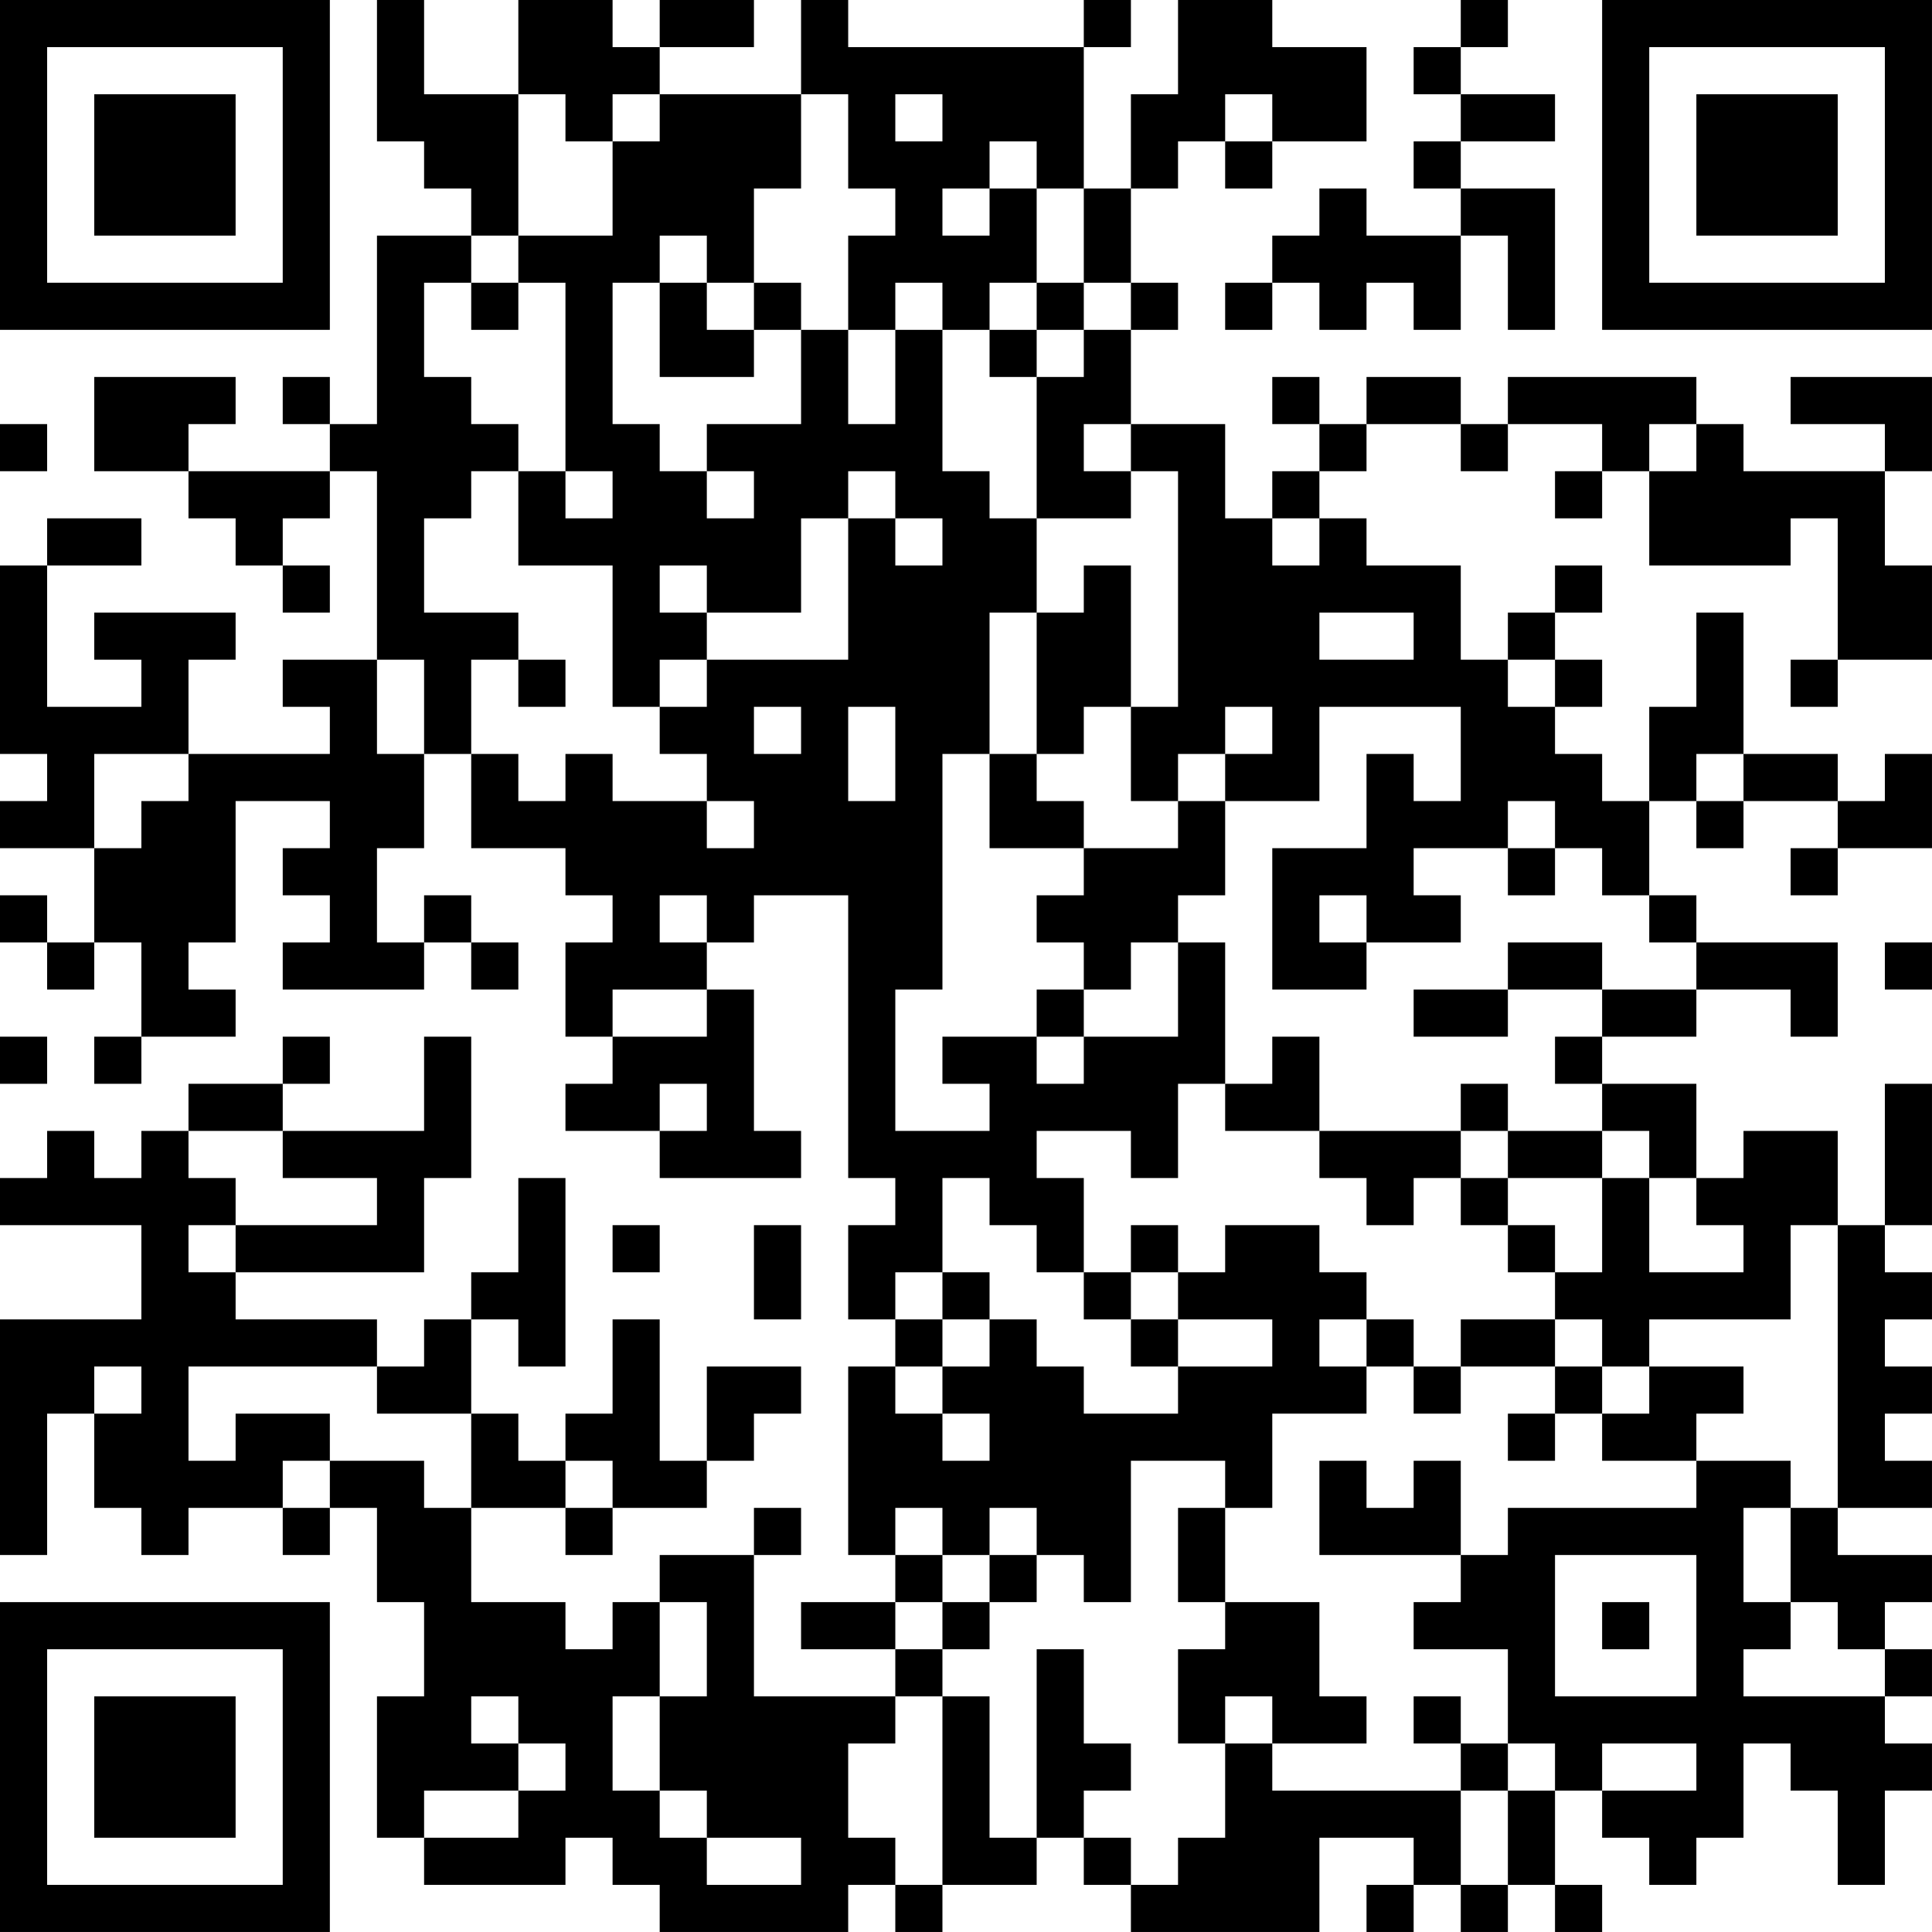 <?xml version="1.0" encoding="UTF-8"?>
<svg xmlns="http://www.w3.org/2000/svg" version="1.1" width="200" height="200" viewBox="0 0 200 200"><rect x="0" y="0" width="200" height="200" fill="#ffffff"/><g transform="scale(4.878)"><g transform="translate(0,0)"><path fill-rule="evenodd" d="M8 0L8 3L9 3L9 4L10 4L10 5L8 5L8 9L7 9L7 8L6 8L6 9L7 9L7 10L4 10L4 9L5 9L5 8L2 8L2 10L4 10L4 11L5 11L5 12L6 12L6 13L7 13L7 12L6 12L6 11L7 11L7 10L8 10L8 14L6 14L6 15L7 15L7 16L4 16L4 14L5 14L5 13L2 13L2 14L3 14L3 15L1 15L1 12L3 12L3 11L1 11L1 12L0 12L0 16L1 16L1 17L0 17L0 18L2 18L2 20L1 20L1 19L0 19L0 20L1 20L1 21L2 21L2 20L3 20L3 22L2 22L2 23L3 23L3 22L5 22L5 21L4 21L4 20L5 20L5 17L7 17L7 18L6 18L6 19L7 19L7 20L6 20L6 21L9 21L9 20L10 20L10 21L11 21L11 20L10 20L10 19L9 19L9 20L8 20L8 18L9 18L9 16L10 16L10 18L12 18L12 19L13 19L13 20L12 20L12 22L13 22L13 23L12 23L12 24L14 24L14 25L17 25L17 24L16 24L16 21L15 21L15 20L16 20L16 19L18 19L18 25L19 25L19 26L18 26L18 28L19 28L19 29L18 29L18 33L19 33L19 34L17 34L17 35L19 35L19 36L16 36L16 33L17 33L17 32L16 32L16 33L14 33L14 34L13 34L13 35L12 35L12 34L10 34L10 32L12 32L12 33L13 33L13 32L15 32L15 31L16 31L16 30L17 30L17 29L15 29L15 31L14 31L14 28L13 28L13 30L12 30L12 31L11 31L11 30L10 30L10 28L11 28L11 29L12 29L12 25L11 25L11 27L10 27L10 28L9 28L9 29L8 29L8 28L5 28L5 27L9 27L9 25L10 25L10 22L9 22L9 24L6 24L6 23L7 23L7 22L6 22L6 23L4 23L4 24L3 24L3 25L2 25L2 24L1 24L1 25L0 25L0 26L3 26L3 28L0 28L0 33L1 33L1 30L2 30L2 32L3 32L3 33L4 33L4 32L6 32L6 33L7 33L7 32L8 32L8 34L9 34L9 36L8 36L8 39L9 39L9 40L12 40L12 39L13 39L13 40L14 40L14 41L18 41L18 40L19 40L19 41L20 41L20 40L22 40L22 39L23 39L23 40L24 40L24 41L28 41L28 39L30 39L30 40L29 40L29 41L30 41L30 40L31 40L31 41L32 41L32 40L33 40L33 41L34 41L34 40L33 40L33 38L34 38L34 39L35 39L35 40L36 40L36 39L37 39L37 37L38 37L38 38L39 38L39 40L40 40L40 38L41 38L41 37L40 37L40 36L41 36L41 35L40 35L40 34L41 34L41 33L39 33L39 32L41 32L41 31L40 31L40 30L41 30L41 29L40 29L40 28L41 28L41 27L40 27L40 26L41 26L41 23L40 23L40 26L39 26L39 24L37 24L37 25L36 25L36 23L34 23L34 22L36 22L36 21L38 21L38 22L39 22L39 20L36 20L36 19L35 19L35 17L36 17L36 18L37 18L37 17L39 17L39 18L38 18L38 19L39 19L39 18L41 18L41 16L40 16L40 17L39 17L39 16L37 16L37 13L36 13L36 15L35 15L35 17L34 17L34 16L33 16L33 15L34 15L34 14L33 14L33 13L34 13L34 12L33 12L33 13L32 13L32 14L31 14L31 12L29 12L29 11L28 11L28 10L29 10L29 9L31 9L31 10L32 10L32 9L34 9L34 10L33 10L33 11L34 11L34 10L35 10L35 12L38 12L38 11L39 11L39 14L38 14L38 15L39 15L39 14L41 14L41 12L40 12L40 10L41 10L41 8L38 8L38 9L40 9L40 10L37 10L37 9L36 9L36 8L32 8L32 9L31 9L31 8L29 8L29 9L28 9L28 8L27 8L27 9L28 9L28 10L27 10L27 11L26 11L26 9L24 9L24 7L25 7L25 6L24 6L24 4L25 4L25 3L26 3L26 4L27 4L27 3L29 3L29 1L27 1L27 0L25 0L25 2L24 2L24 4L23 4L23 1L24 1L24 0L23 0L23 1L18 1L18 0L17 0L17 2L14 2L14 1L16 1L16 0L14 0L14 1L13 1L13 0L11 0L11 2L9 2L9 0ZM31 0L31 1L30 1L30 2L31 2L31 3L30 3L30 4L31 4L31 5L29 5L29 4L28 4L28 5L27 5L27 6L26 6L26 7L27 7L27 6L28 6L28 7L29 7L29 6L30 6L30 7L31 7L31 5L32 5L32 7L33 7L33 4L31 4L31 3L33 3L33 2L31 2L31 1L32 1L32 0ZM11 2L11 5L10 5L10 6L9 6L9 8L10 8L10 9L11 9L11 10L10 10L10 11L9 11L9 13L11 13L11 14L10 14L10 16L11 16L11 17L12 17L12 16L13 16L13 17L15 17L15 18L16 18L16 17L15 17L15 16L14 16L14 15L15 15L15 14L18 14L18 11L19 11L19 12L20 12L20 11L19 11L19 10L18 10L18 11L17 11L17 13L15 13L15 12L14 12L14 13L15 13L15 14L14 14L14 15L13 15L13 12L11 12L11 10L12 10L12 11L13 11L13 10L12 10L12 6L11 6L11 5L13 5L13 3L14 3L14 2L13 2L13 3L12 3L12 2ZM17 2L17 4L16 4L16 6L15 6L15 5L14 5L14 6L13 6L13 9L14 9L14 10L15 10L15 11L16 11L16 10L15 10L15 9L17 9L17 7L18 7L18 9L19 9L19 7L20 7L20 10L21 10L21 11L22 11L22 13L21 13L21 16L20 16L20 21L19 21L19 24L21 24L21 23L20 23L20 22L22 22L22 23L23 23L23 22L25 22L25 20L26 20L26 23L25 23L25 25L24 25L24 24L22 24L22 25L23 25L23 27L22 27L22 26L21 26L21 25L20 25L20 27L19 27L19 28L20 28L20 29L19 29L19 30L20 30L20 31L21 31L21 30L20 30L20 29L21 29L21 28L22 28L22 29L23 29L23 30L25 30L25 29L27 29L27 28L25 28L25 27L26 27L26 26L28 26L28 27L29 27L29 28L28 28L28 29L29 29L29 30L27 30L27 32L26 32L26 31L24 31L24 34L23 34L23 33L22 33L22 32L21 32L21 33L20 33L20 32L19 32L19 33L20 33L20 34L19 34L19 35L20 35L20 36L19 36L19 37L18 37L18 39L19 39L19 40L20 40L20 36L21 36L21 39L22 39L22 35L23 35L23 37L24 37L24 38L23 38L23 39L24 39L24 40L25 40L25 39L26 39L26 37L27 37L27 38L31 38L31 40L32 40L32 38L33 38L33 37L32 37L32 35L30 35L30 34L31 34L31 33L32 33L32 32L36 32L36 31L38 31L38 32L37 32L37 34L38 34L38 35L37 35L37 36L40 36L40 35L39 35L39 34L38 34L38 32L39 32L39 26L38 26L38 28L35 28L35 29L34 29L34 28L33 28L33 27L34 27L34 25L35 25L35 27L37 27L37 26L36 26L36 25L35 25L35 24L34 24L34 23L33 23L33 22L34 22L34 21L36 21L36 20L35 20L35 19L34 19L34 18L33 18L33 17L32 17L32 18L30 18L30 19L31 19L31 20L29 20L29 19L28 19L28 20L29 20L29 21L27 21L27 18L29 18L29 16L30 16L30 17L31 17L31 15L28 15L28 17L26 17L26 16L27 16L27 15L26 15L26 16L25 16L25 17L24 17L24 15L25 15L25 10L24 10L24 9L23 9L23 10L24 10L24 11L22 11L22 8L23 8L23 7L24 7L24 6L23 6L23 4L22 4L22 3L21 3L21 4L20 4L20 5L21 5L21 4L22 4L22 6L21 6L21 7L20 7L20 6L19 6L19 7L18 7L18 5L19 5L19 4L18 4L18 2ZM19 2L19 3L20 3L20 2ZM26 2L26 3L27 3L27 2ZM10 6L10 7L11 7L11 6ZM14 6L14 8L16 8L16 7L17 7L17 6L16 6L16 7L15 7L15 6ZM22 6L22 7L21 7L21 8L22 8L22 7L23 7L23 6ZM0 9L0 10L1 10L1 9ZM35 9L35 10L36 10L36 9ZM27 11L27 12L28 12L28 11ZM23 12L23 13L22 13L22 16L21 16L21 18L23 18L23 19L22 19L22 20L23 20L23 21L22 21L22 22L23 22L23 21L24 21L24 20L25 20L25 19L26 19L26 17L25 17L25 18L23 18L23 17L22 17L22 16L23 16L23 15L24 15L24 12ZM28 13L28 14L30 14L30 13ZM8 14L8 16L9 16L9 14ZM11 14L11 15L12 15L12 14ZM32 14L32 15L33 15L33 14ZM16 15L16 16L17 16L17 15ZM18 15L18 17L19 17L19 15ZM2 16L2 18L3 18L3 17L4 17L4 16ZM36 16L36 17L37 17L37 16ZM32 18L32 19L33 19L33 18ZM14 19L14 20L15 20L15 19ZM32 20L32 21L30 21L30 22L32 22L32 21L34 21L34 20ZM40 20L40 21L41 21L41 20ZM13 21L13 22L15 22L15 21ZM0 22L0 23L1 23L1 22ZM27 22L27 23L26 23L26 24L28 24L28 25L29 25L29 26L30 26L30 25L31 25L31 26L32 26L32 27L33 27L33 26L32 26L32 25L34 25L34 24L32 24L32 23L31 23L31 24L28 24L28 22ZM14 23L14 24L15 24L15 23ZM4 24L4 25L5 25L5 26L4 26L4 27L5 27L5 26L8 26L8 25L6 25L6 24ZM31 24L31 25L32 25L32 24ZM13 26L13 27L14 27L14 26ZM16 26L16 28L17 28L17 26ZM24 26L24 27L23 27L23 28L24 28L24 29L25 29L25 28L24 28L24 27L25 27L25 26ZM20 27L20 28L21 28L21 27ZM29 28L29 29L30 29L30 30L31 30L31 29L33 29L33 30L32 30L32 31L33 31L33 30L34 30L34 31L36 31L36 30L37 30L37 29L35 29L35 30L34 30L34 29L33 29L33 28L31 28L31 29L30 29L30 28ZM2 29L2 30L3 30L3 29ZM4 29L4 31L5 31L5 30L7 30L7 31L6 31L6 32L7 32L7 31L9 31L9 32L10 32L10 30L8 30L8 29ZM12 31L12 32L13 32L13 31ZM28 31L28 33L31 33L31 31L30 31L30 32L29 32L29 31ZM25 32L25 34L26 34L26 35L25 35L25 37L26 37L26 36L27 36L27 37L29 37L29 36L28 36L28 34L26 34L26 32ZM21 33L21 34L20 34L20 35L21 35L21 34L22 34L22 33ZM33 33L33 36L36 36L36 33ZM14 34L14 36L13 36L13 38L14 38L14 39L15 39L15 40L17 40L17 39L15 39L15 38L14 38L14 36L15 36L15 34ZM34 34L34 35L35 35L35 34ZM10 36L10 37L11 37L11 38L9 38L9 39L11 39L11 38L12 38L12 37L11 37L11 36ZM30 36L30 37L31 37L31 38L32 38L32 37L31 37L31 36ZM34 37L34 38L36 38L36 37ZM0 0L0 7L7 7L7 0ZM1 1L1 6L6 6L6 1ZM2 2L2 5L5 5L5 2ZM34 0L34 7L41 7L41 0ZM35 1L35 6L40 6L40 1ZM36 2L36 5L39 5L39 2ZM0 34L0 41L7 41L7 34ZM1 35L1 40L6 40L6 35ZM2 36L2 39L5 39L5 36Z" fill="#000000"/></g></g></svg>
